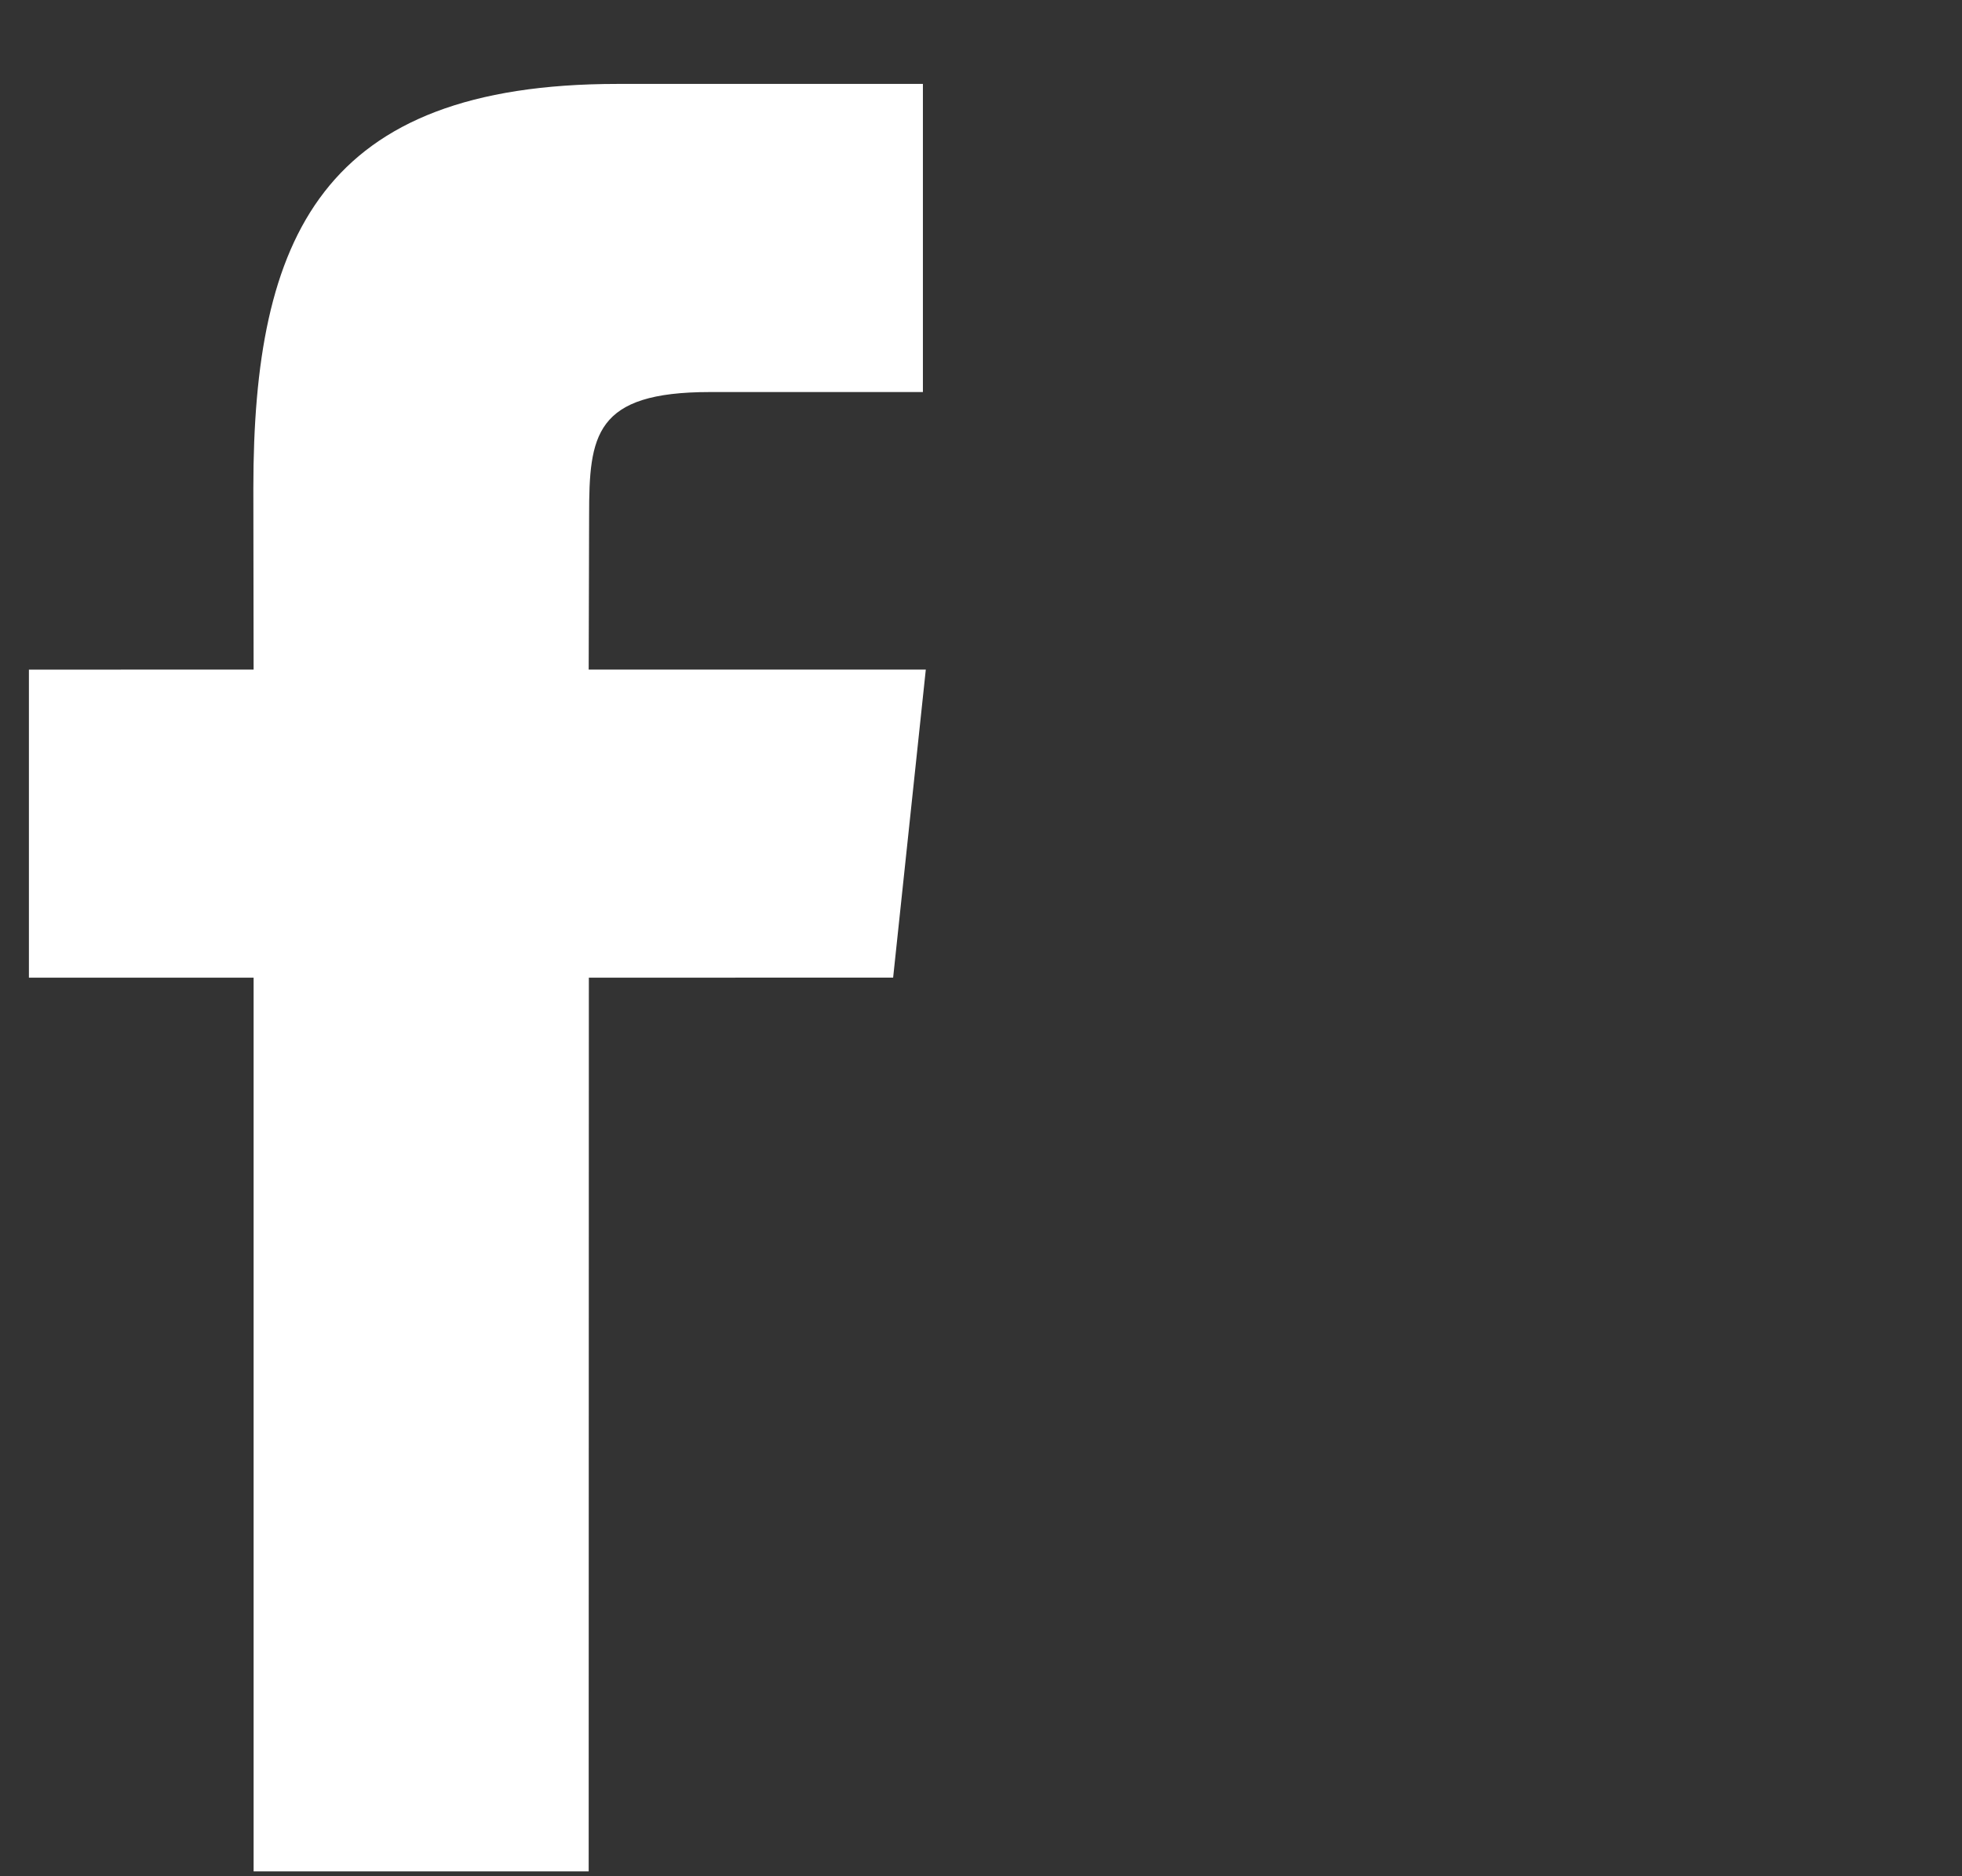 <svg width="23" height="22" viewBox="0 0 23 22" fill="none" xmlns="http://www.w3.org/2000/svg">
<rect x="0" y="0" width="23" height="22" fill="#333333" stroke="none"/>
<g clip-path="url(#clip0_5_420)">
<path d="M2.973 21.943V11.464H0.339V7.852L2.973 7.851L2.97 5.724C2.97 2.778 3.769 0.984 7.239 0.984H10.819V4.597H8.322C6.97 4.597 6.906 5.102 6.906 6.043L6.901 7.851H10.853L10.47 11.463L6.903 11.464L6.901 21.943H2.973Z" fill="white"/>
</g>
<defs>
<clipPath id="clip0_5_420">
<rect width="21.812" height="21" fill="white" transform="matrix(1 0 0 -1 0.312 21.984)"/>
</clipPath>
</defs>
</svg>
